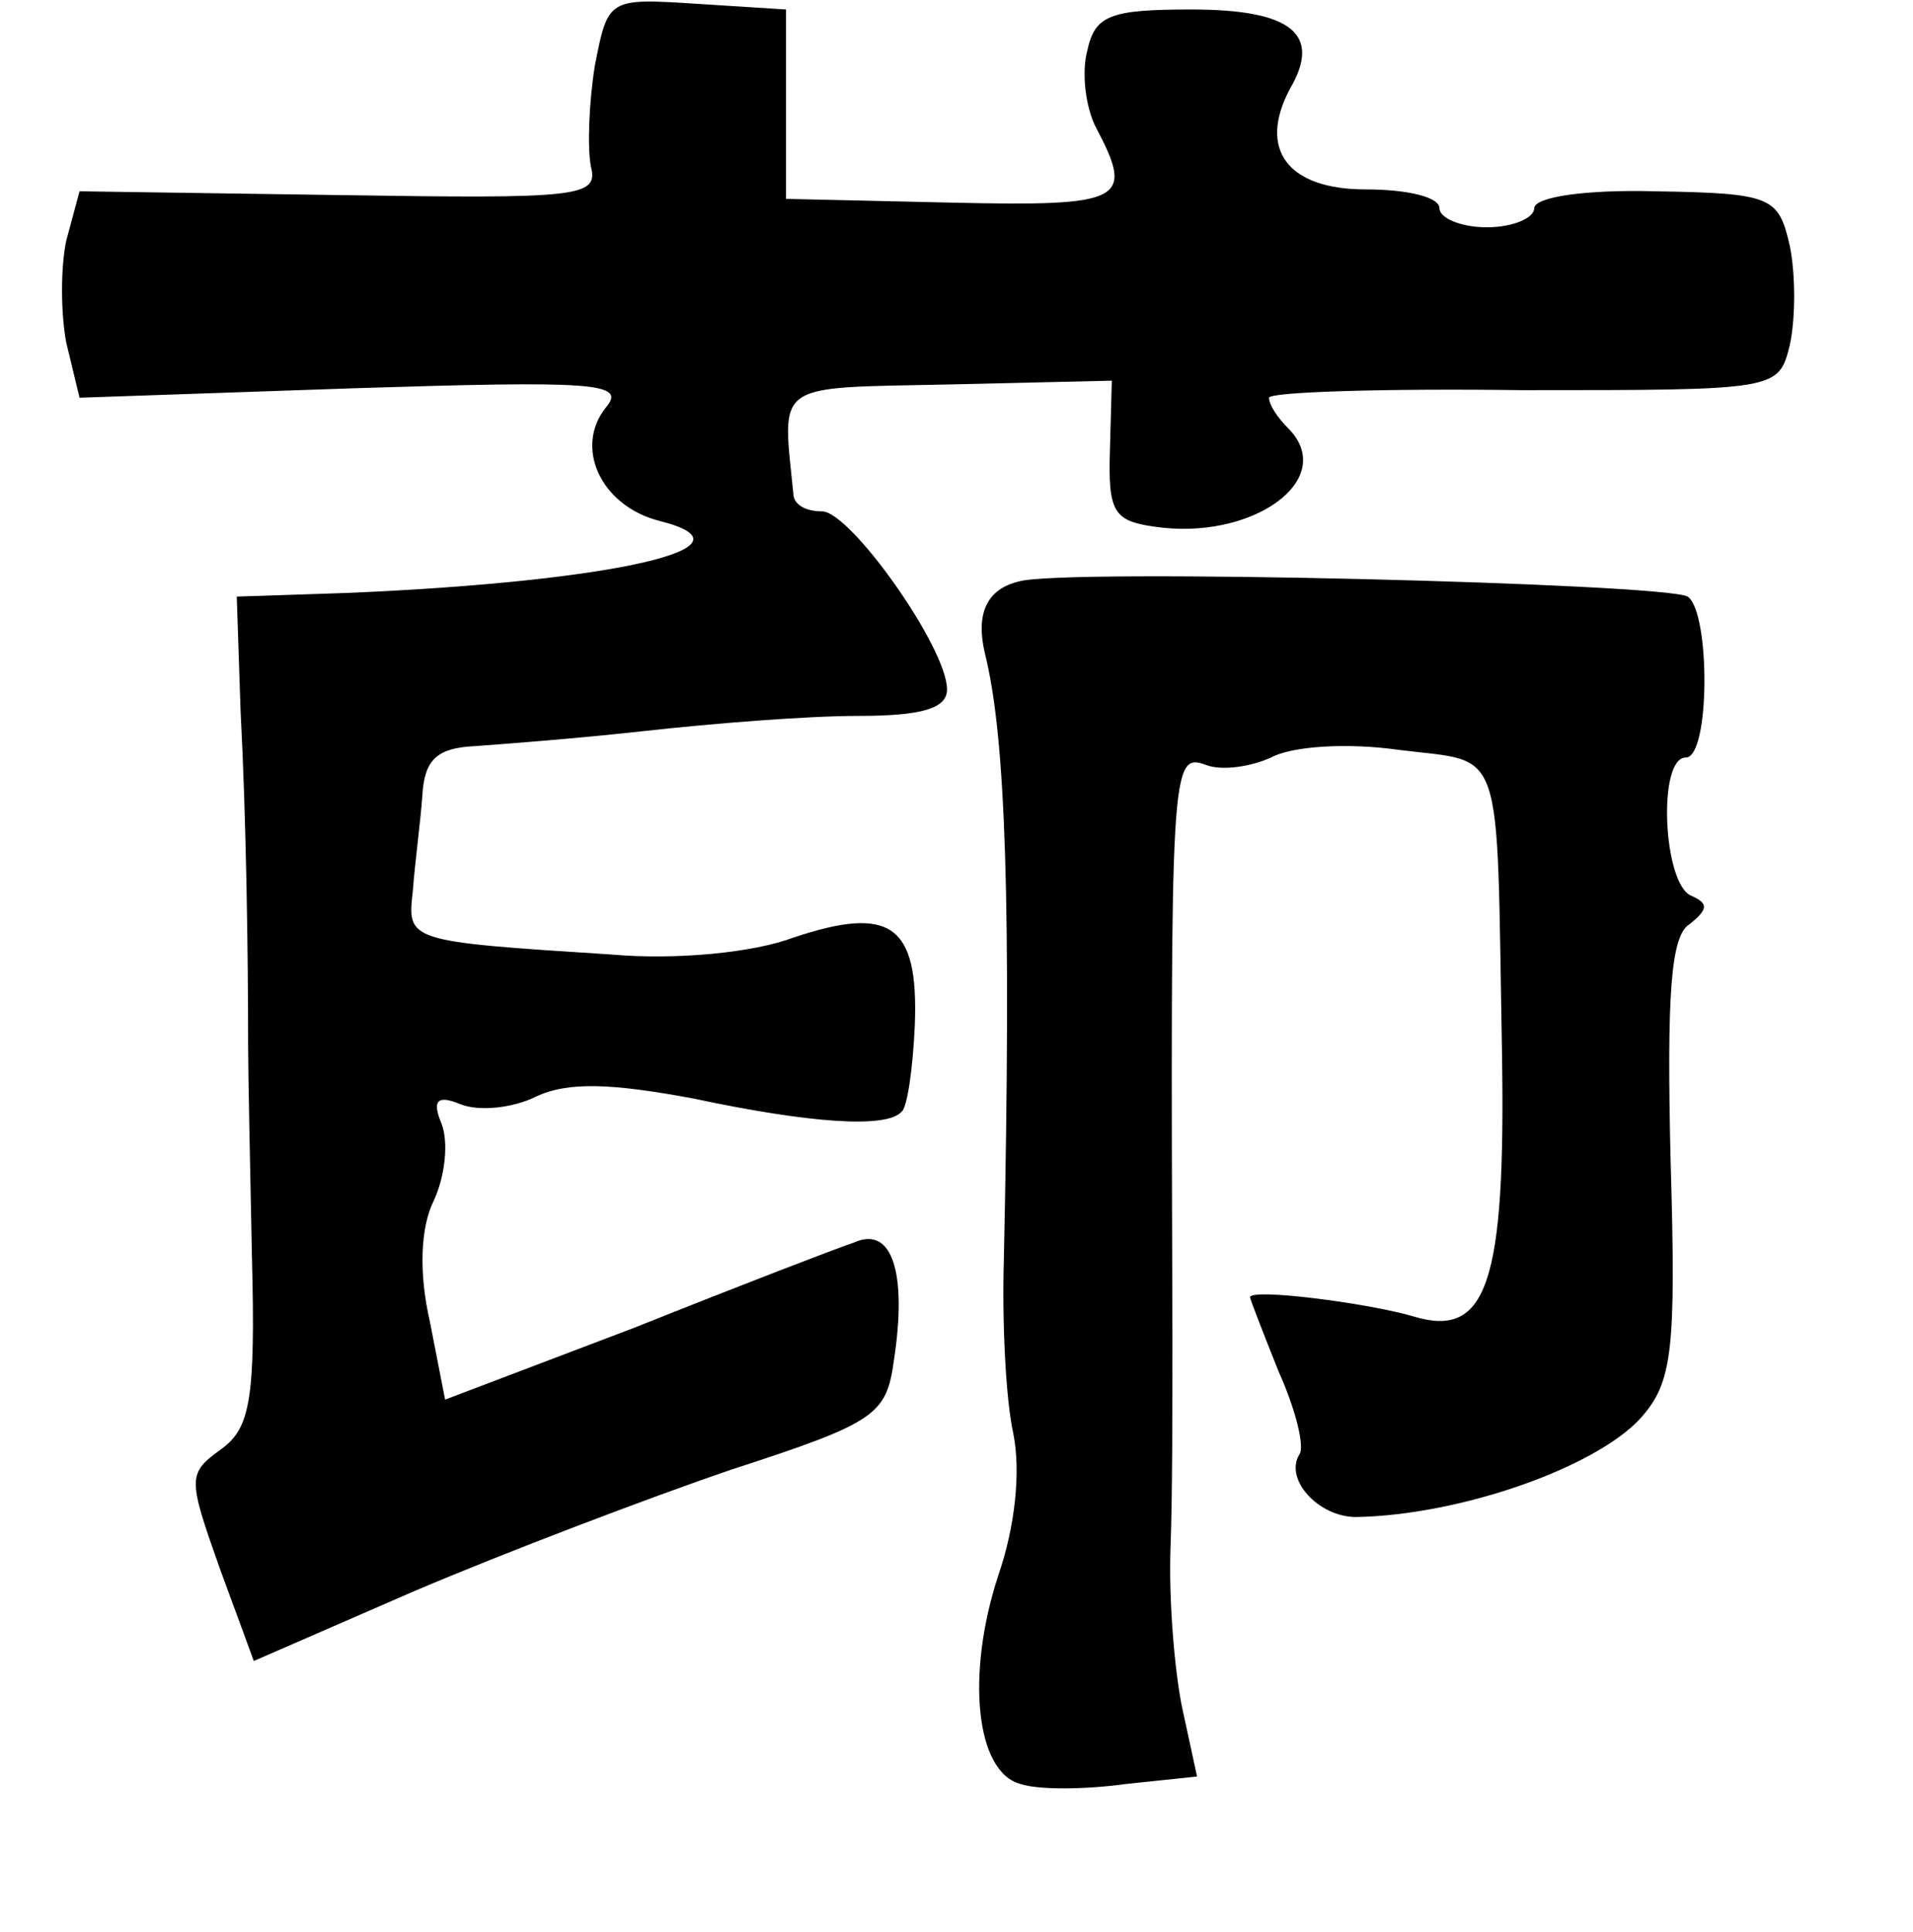 <?xml version="1.0" standalone="no"?>
<!DOCTYPE svg PUBLIC "-//W3C//DTD SVG 20010904//EN"
 "http://www.w3.org/TR/2001/REC-SVG-20010904/DTD/svg10.dtd">
<svg version="1.0" xmlns="http://www.w3.org/2000/svg"
 width="101pt" height="102pt" viewBox="0 0 101 102"
 preserveAspectRatio="xMidYMid meet">
<g transform="translate(0,102) scale(0.1,-0.1)"
fill="#000000" stroke="none">
<path d="M314 985 c-3 -19 -4 -43 -2 -53 4 -16 -6 -17 -133 -15 l-137 2 -7
-26 c-3 -14 -3 -38 0 -54 l7 -29 145 5 c126 4 144 3 133 -10 -17 -21 -3 -52
28 -60 56 -14 -24 -32 -163 -38 l-60 -2 2 -60 c3 -57 4 -129 4 -177 0 -13 1
-63 2 -111 2 -76 -1 -91 -16 -102 -18 -13 -18 -15 -1 -63 l18 -49 85 37 c47
20 123 49 167 64 77 25 82 29 86 58 7 46 -1 71 -21 62 -9 -3 -61 -23 -116 -45
l-100 -38 -8 41 c-6 26 -5 50 2 64 6 13 8 31 4 41 -5 12 -2 15 10 10 10 -4 28
-2 40 4 17 8 40 7 83 -1 61 -13 102 -16 110 -7 3 2 6 23 7 46 2 53 -13 63 -64
46 -21 -8 -62 -12 -96 -9 -109 7 -108 7 -105 34 1 14 4 36 5 50 1 19 8 25 27
26 14 1 54 4 90 8 36 4 86 8 113 8 34 0 47 4 47 14 0 22 -51 94 -66 94 -8 0
-14 3 -15 8 -6 61 -12 57 82 59 l86 2 -1 -37 c-1 -32 2 -37 23 -40 52 -8 98
25 71 52 -5 5 -10 12 -10 16 0 3 60 5 134 4 135 0 135 0 141 24 3 14 3 37 0
52 -6 26 -9 28 -71 29 -37 1 -64 -3 -64 -9 0 -5 -11 -10 -25 -10 -14 0 -25 5
-25 10 0 6 -17 10 -39 10 -41 0 -57 21 -40 53 17 29 1 42 -52 42 -43 0 -51 -3
-55 -22 -3 -11 -1 -30 5 -41 20 -38 14 -41 -76 -39 l-88 2 0 50 0 50 -47 3
c-47 3 -47 3 -54 -33z"/>
<path d="M538 713 c-17 -4 -23 -17 -18 -38 11 -44 14 -132 10 -320 -1 -33 1
-74 5 -92 4 -20 1 -49 -8 -75 -17 -52 -12 -104 12 -110 9 -3 33 -3 55 0 l38 4
-8 37 c-4 20 -7 57 -6 84 1 26 1 75 1 110 -1 304 -1 310 18 303 8 -3 23 -1 34
4 11 6 40 8 68 4 56 -7 51 6 54 -160 2 -122 -8 -151 -47 -139 -24 7 -86 15
-86 10 0 -1 7 -19 15 -39 9 -20 14 -40 11 -44 -8 -13 10 -33 30 -33 55 1 126
26 150 52 17 19 19 35 16 137 -2 86 0 118 10 124 10 8 10 11 1 15 -15 6 -18
73 -3 73 13 0 13 77 1 85 -12 7 -330 15 -353 8z"/>
</g>
</svg>
